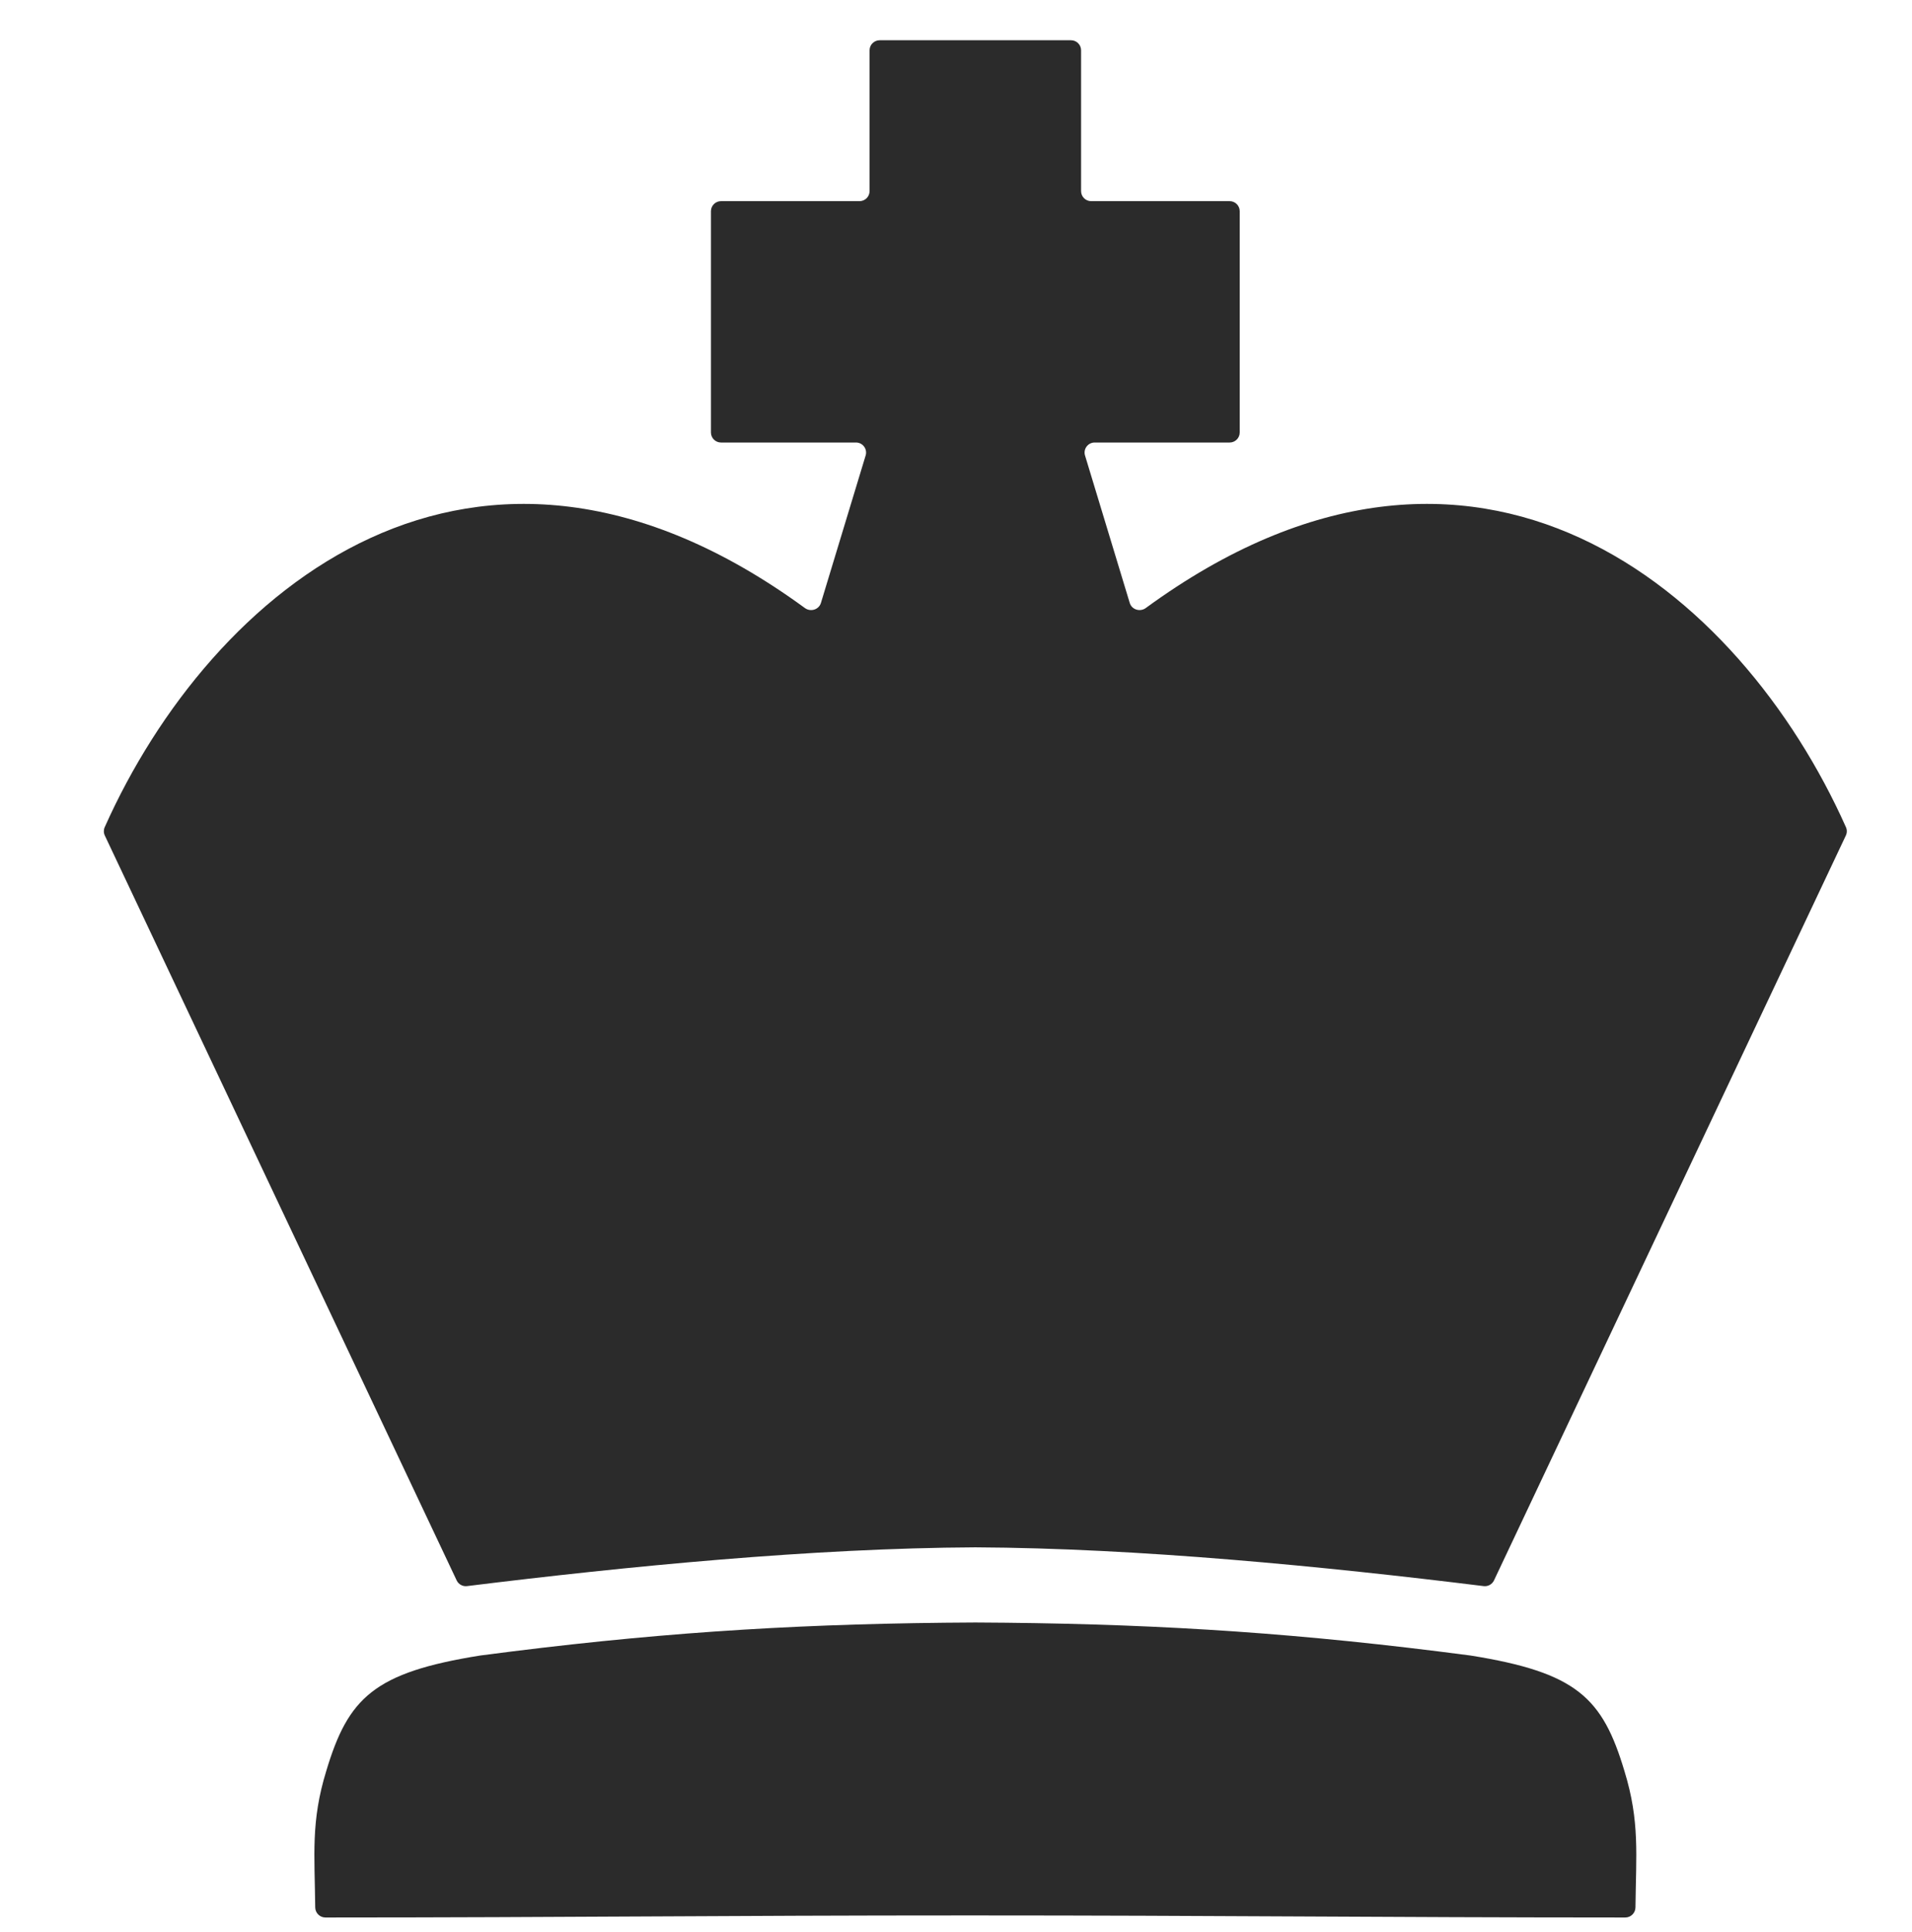 <svg width="95" height="96" viewBox="0 0 95 96" fill="none" xmlns="http://www.w3.org/2000/svg">
<path d="M16.169 95.268C28.557 95.265 35.658 95.165 48.191 95.165C60.725 95.165 68.351 95.265 80.754 95.268C81.03 95.268 81.257 95.043 81.26 94.767C81.286 92.156 81.484 90.499 80.712 87.991C79.621 84.344 78.336 83.094 73.06 82.251C72.517 82.18 71.98 82.111 71.45 82.045C63.407 81.045 56.66 80.651 48.461 80.611C40.263 80.651 33.516 81.045 25.473 82.045C24.942 82.111 24.406 82.18 23.863 82.251C18.586 83.094 17.302 84.344 16.21 87.991C15.438 90.499 15.636 92.156 15.662 94.767C15.665 95.043 15.893 95.268 16.169 95.268Z" fill="#2B2B2B"/>
<path fill-rule="evenodd" clip-rule="evenodd" d="M53.715 2.5C53.715 2.224 53.491 2 53.215 2H48.461H43.706C43.43 2 43.206 2.224 43.206 2.5V9.494C43.206 9.771 42.982 9.994 42.706 9.994H35.824C35.548 9.994 35.324 10.218 35.324 10.494V21.486C35.324 21.762 35.548 21.986 35.824 21.986H42.532C42.867 21.986 43.108 22.31 43.01 22.631L40.788 29.958C40.686 30.292 40.274 30.415 39.993 30.21C23.55 18.193 10.457 29.322 5.202 41.099C5.144 41.23 5.146 41.381 5.208 41.511L22.69 78.52C22.782 78.715 22.989 78.829 23.203 78.803C31.165 77.819 40.383 76.916 48.461 76.877C56.538 76.916 65.756 77.819 73.718 78.803C73.932 78.829 74.139 78.715 74.231 78.52L91.713 41.511C91.775 41.381 91.778 41.23 91.719 41.099C86.464 29.322 73.371 18.193 56.928 30.21C56.647 30.415 56.235 30.292 56.133 29.958L53.911 22.631C53.813 22.31 54.054 21.986 54.389 21.986H61.097C61.373 21.986 61.597 21.762 61.597 21.486V10.494C61.597 10.218 61.373 9.994 61.097 9.994H54.215C53.939 9.994 53.715 9.771 53.715 9.494V2.5Z" fill="#2B2B2B"/>
</svg>
